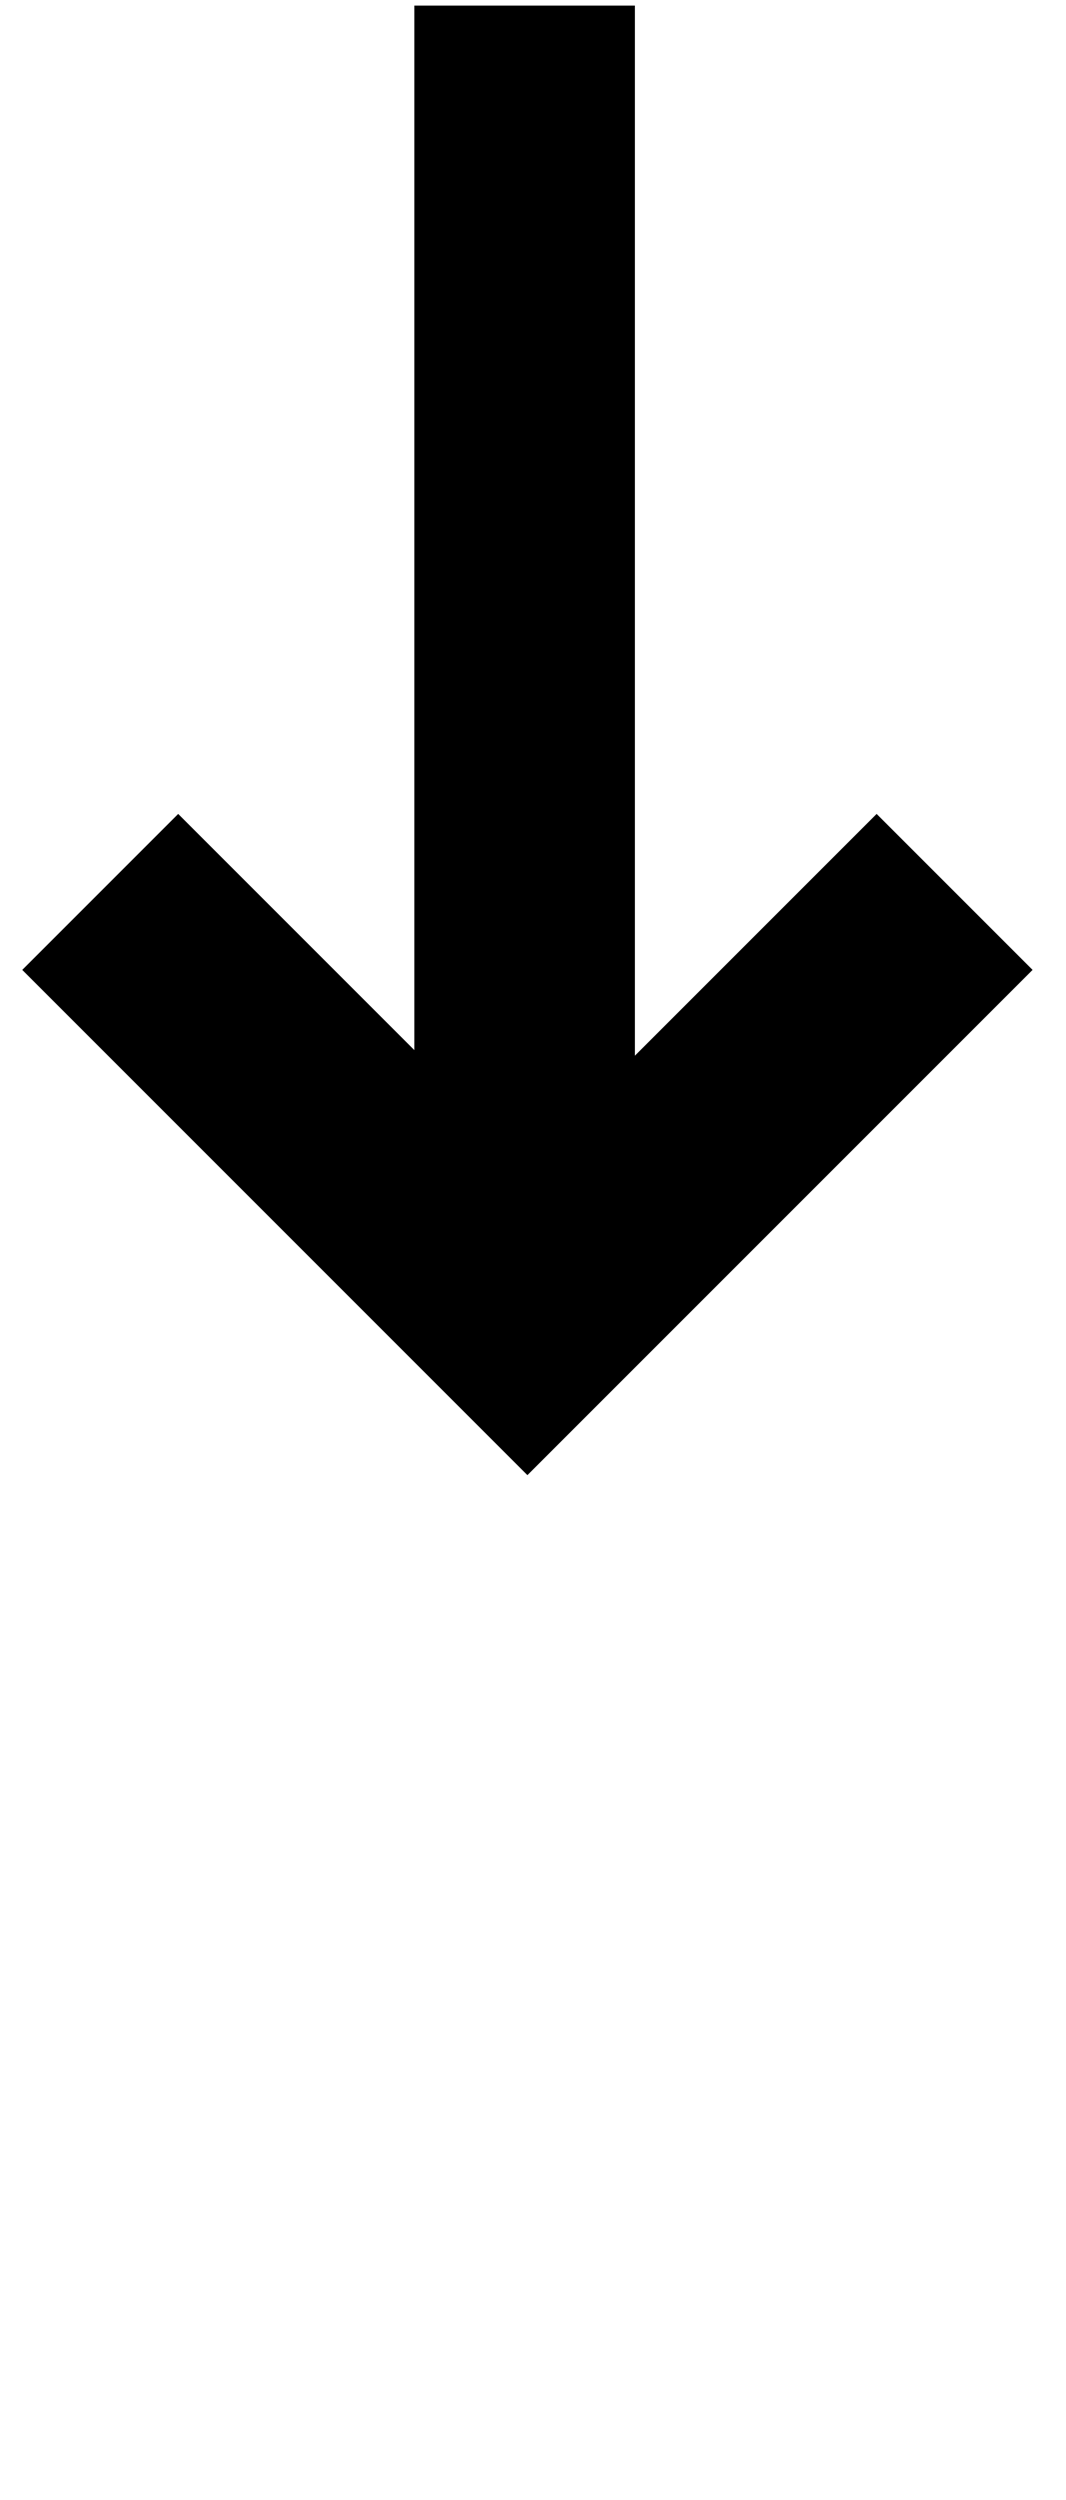 <?xml version="1.0" encoding="UTF-8" standalone="no"?>
<svg
   width="29"
   height="68"
   viewBox="0 0 29 68"
   fill="currentColor"
   version="1.1"
   id="svg884"
   sodipodi:docname="Arrow2.svg"
   inkscape:version="1.1.1 (c3084ef, 2021-09-22)"
   xmlns:inkscape="http://www.inkscape.org/namespaces/inkscape"
   xmlns:sodipodi="http://sodipodi.sourceforge.net/DTD/sodipodi-0.dtd"
   xmlns="http://www.w3.org/2000/svg"
   xmlns:svg="http://www.w3.org/2000/svg">
  <defs
     id="defs888" />
  <sodipodi:namedview
     id="namedview886"
     pagecolor="#ffffff"
     bordercolor="#666666"
     borderopacity="1.0"
     inkscape:pageshadow="2"
     inkscape:pageopacity="0.0"
     inkscape:pagecheckerboard="0"
     showgrid="false"
     inkscape:zoom="13.191176"
     inkscape:cx="14.479376"
     inkscape:cy="34"
     inkscape:window-width="1312"
     inkscape:window-height="1081"
     inkscape:window-x="416"
     inkscape:window-y="48"
     inkscape:window-maximized="0"
     inkscape:current-layer="svg884" />
  <path
     d="m 23.848,26.381 -9.5,9.5 m 0,0 -9.5,-9.5 m 9.424,6.771 V 3.152"
     stroke="#ff4575"
     stroke-width="6"
     stroke-linecap="square"
     stroke-linejoin="round"
     fill="currentColor"
     id="path882"
     sodipodi:nodetypes="cccccc"
     style="fill:#000000;stroke:#000000;stroke-opacity:1" />
</svg>
